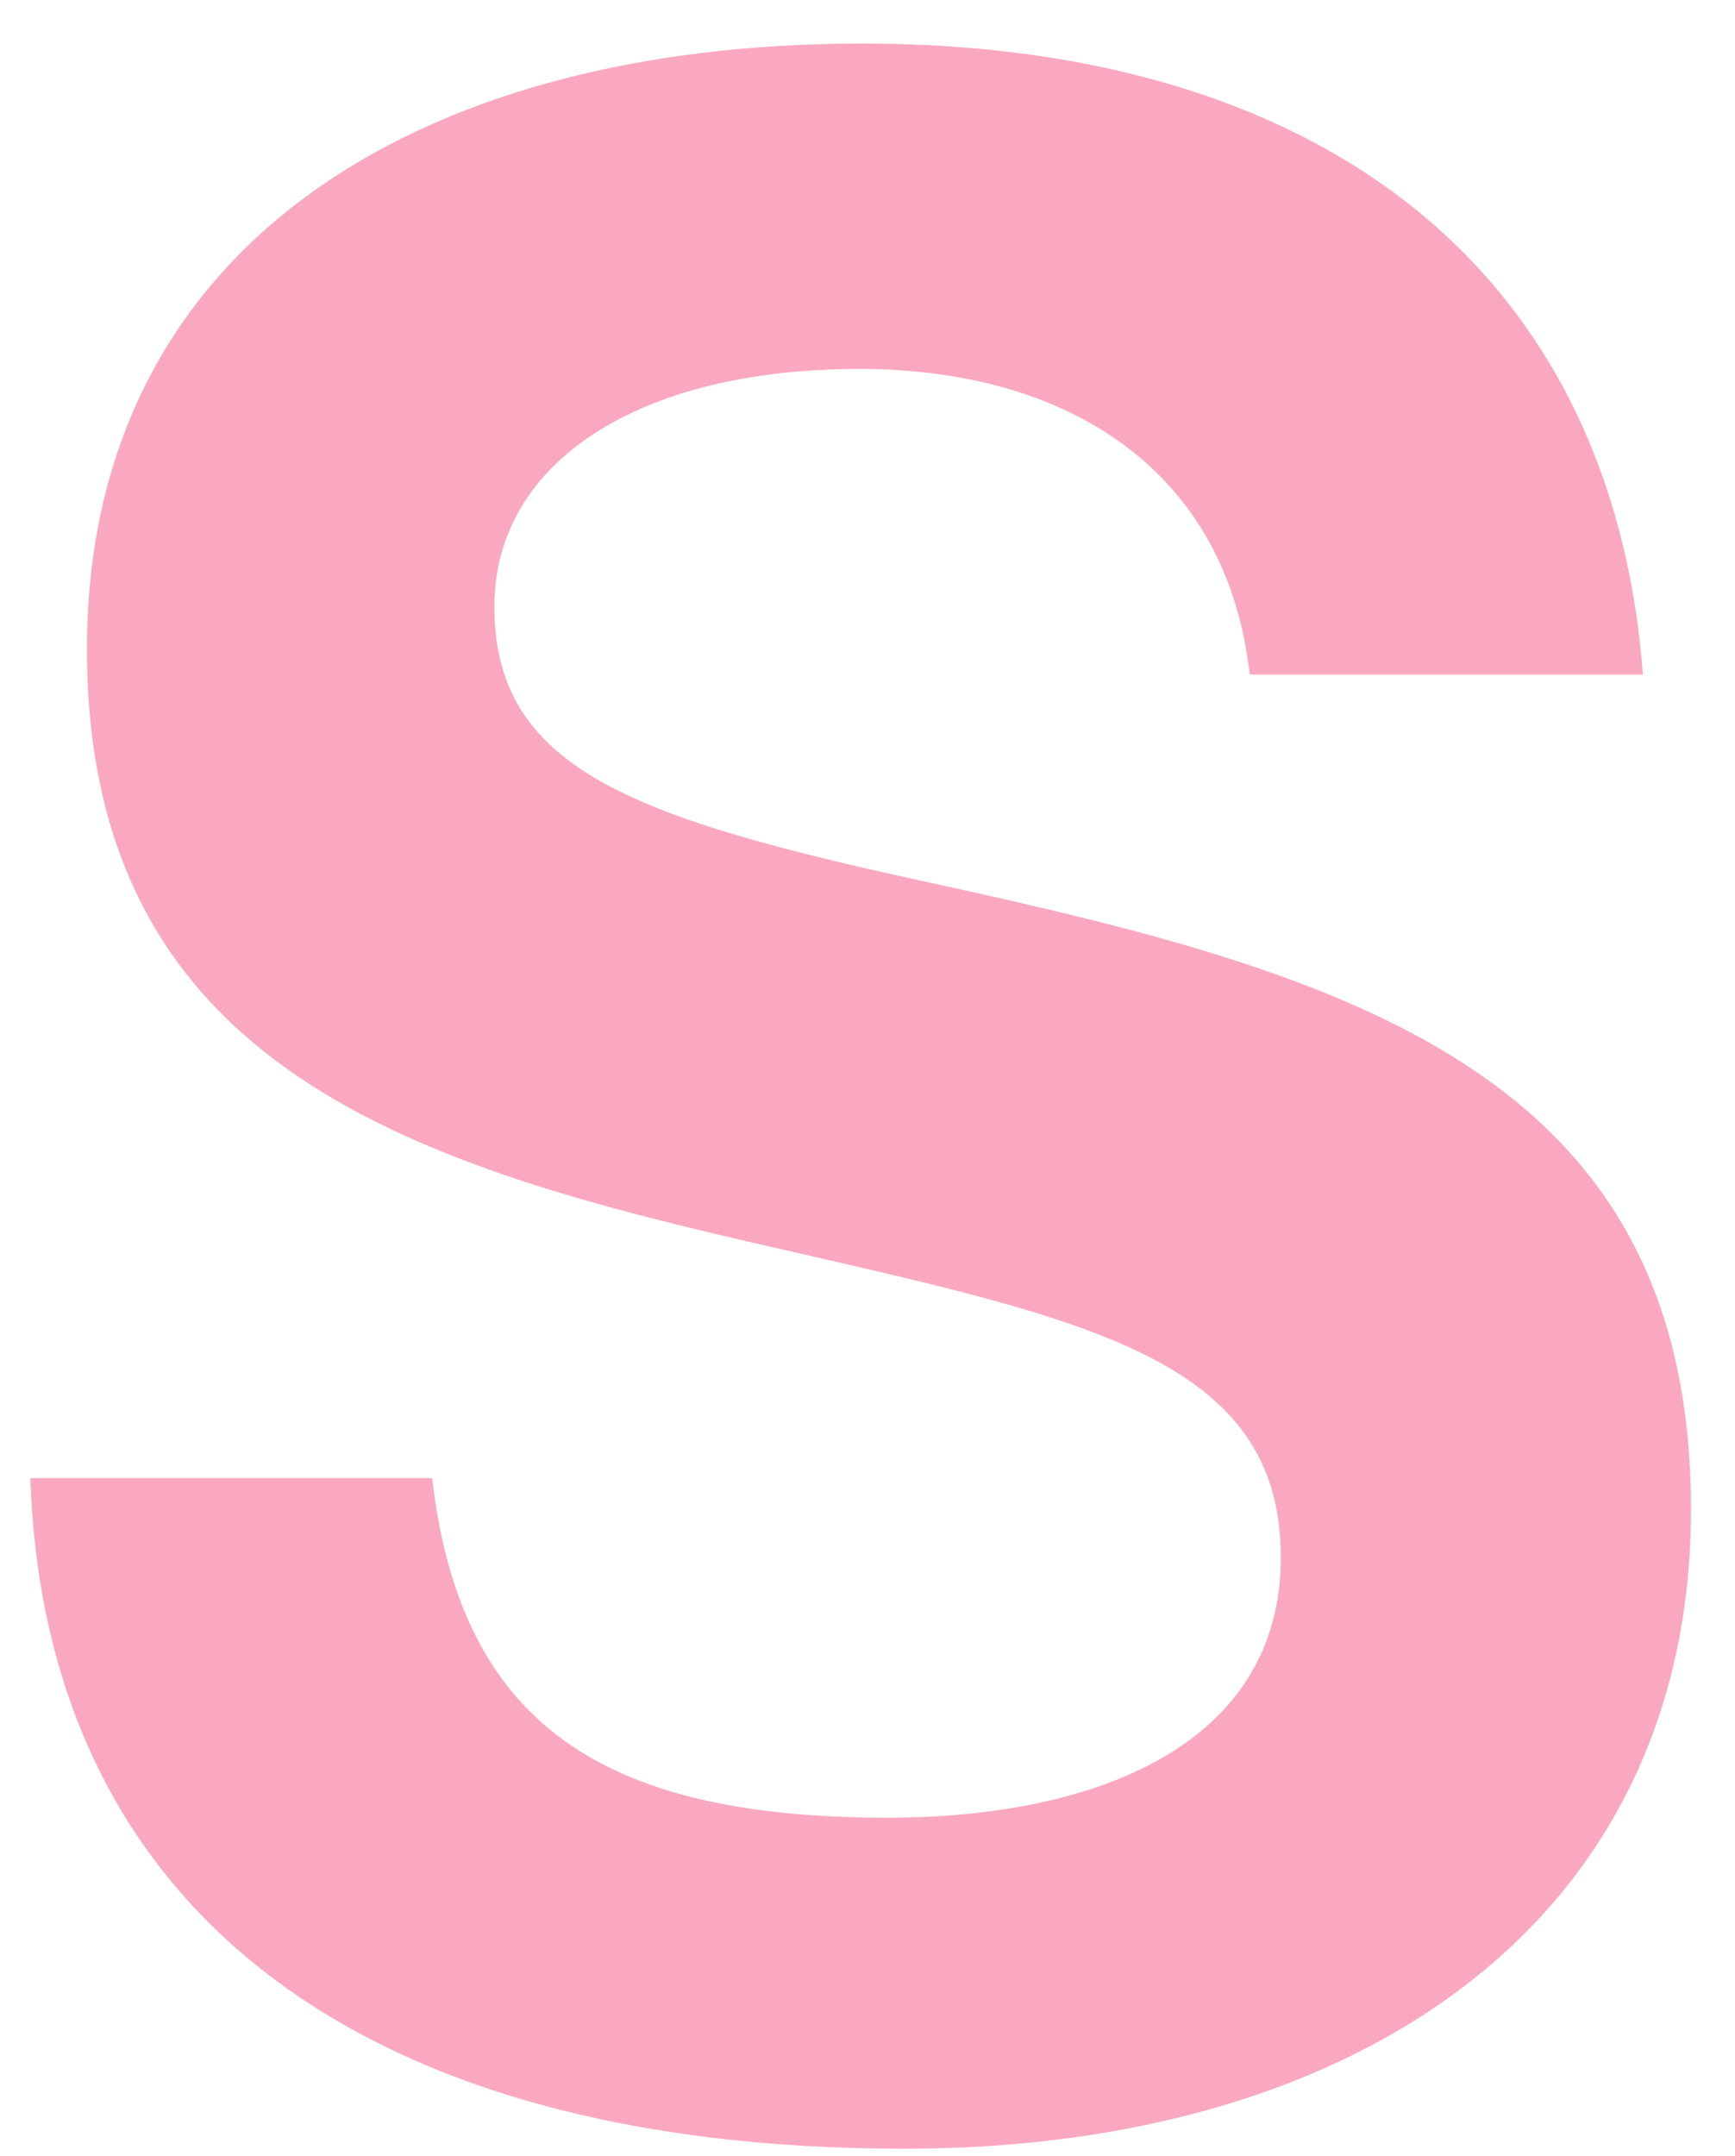 <svg width="33" height="41" viewBox="0 0 33 41" fill="none" xmlns="http://www.w3.org/2000/svg">
<path d="M17.205 40.861C25.868 40.861 32.163 36.503 32.163 28.701C32.163 20.414 25.706 18.531 17.797 16.809C12.093 15.572 9.403 14.657 9.403 11.536C9.403 8.792 12.147 7.016 16.344 7.016C20.326 7.016 23.339 8.953 23.769 12.827H31.249C30.657 5.079 25.061 0.828 16.398 0.828C7.842 0.828 1.654 4.756 1.654 12.343C1.654 20.36 7.95 22.19 14.837 23.75C20.702 25.095 24.361 25.849 24.361 29.615C24.361 33.167 20.864 34.566 16.882 34.566C11.393 34.566 8.757 32.736 8.219 28.109H0.578C0.847 36.234 6.766 40.861 17.205 40.861Z" fill="#FAA8C0"/>
</svg>
